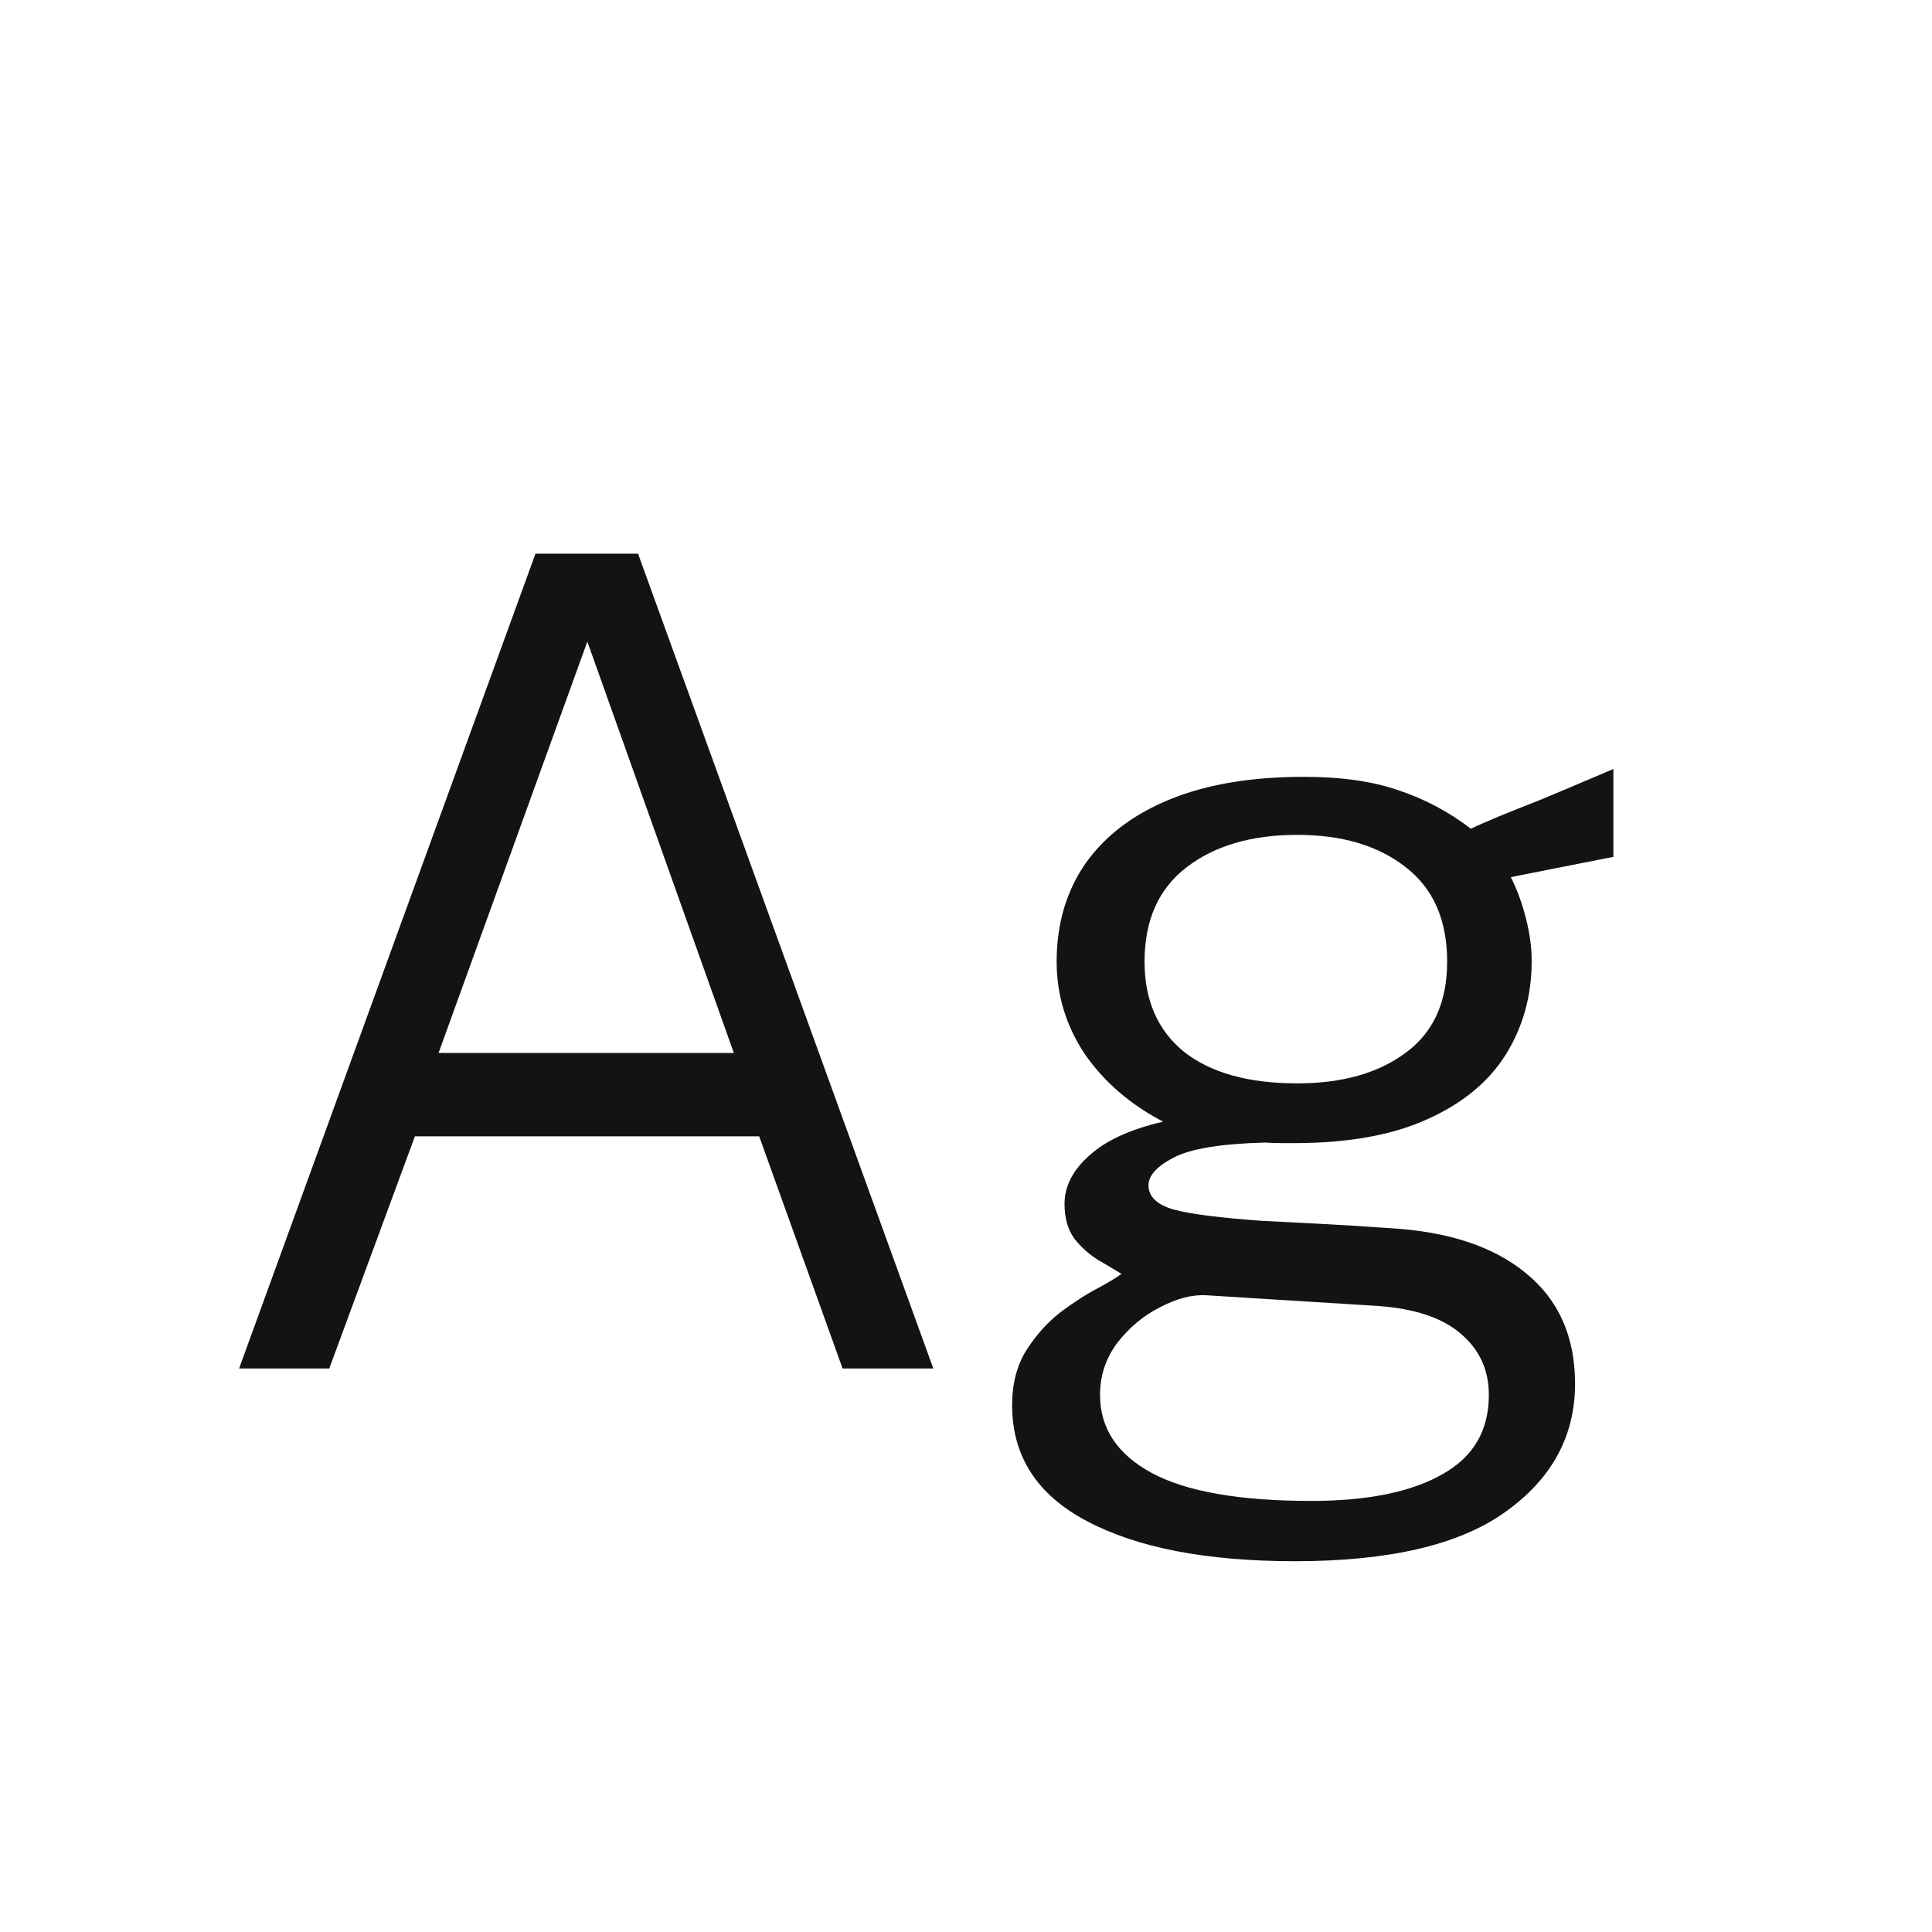 <svg width="24" height="24" viewBox="0 0 24 24" fill="none" xmlns="http://www.w3.org/2000/svg">
<path d="M2.97 17L6.652 6.878H7.926L11.594 17H10.467L9.431 14.116H5.154L4.09 17H2.97ZM5.448 13.08H9.116L7.296 7.97L5.448 13.08ZM16.087 19.394C14.991 19.394 14.13 19.228 13.504 18.897C12.883 18.57 12.573 18.09 12.573 17.455C12.573 17.189 12.632 16.963 12.748 16.776C12.87 16.585 13.012 16.426 13.175 16.3C13.343 16.174 13.499 16.074 13.644 15.999C13.789 15.92 13.884 15.861 13.931 15.824C13.847 15.773 13.749 15.714 13.637 15.649C13.525 15.579 13.427 15.49 13.343 15.383C13.264 15.271 13.224 15.129 13.224 14.956C13.224 14.737 13.327 14.536 13.532 14.354C13.738 14.167 14.043 14.027 14.449 13.934C14.039 13.719 13.714 13.439 13.476 13.094C13.243 12.744 13.126 12.361 13.126 11.946C13.126 11.479 13.245 11.073 13.483 10.728C13.726 10.383 14.076 10.117 14.533 9.93C14.991 9.743 15.546 9.65 16.199 9.65C16.661 9.65 17.053 9.706 17.375 9.818C17.697 9.925 17.996 10.084 18.271 10.294C18.341 10.261 18.453 10.212 18.607 10.147C18.766 10.082 18.941 10.012 19.132 9.937C19.323 9.858 19.501 9.783 19.664 9.713C19.832 9.643 19.958 9.589 20.042 9.552V10.644L18.768 10.896C18.848 11.055 18.91 11.227 18.957 11.414C19.004 11.596 19.027 11.771 19.027 11.939C19.027 12.368 18.92 12.756 18.705 13.101C18.491 13.442 18.164 13.71 17.725 13.906C17.291 14.102 16.743 14.2 16.08 14.2C16.034 14.2 15.975 14.2 15.905 14.2C15.835 14.2 15.774 14.198 15.723 14.193C15.168 14.207 14.785 14.27 14.575 14.382C14.37 14.489 14.267 14.604 14.267 14.725C14.267 14.865 14.372 14.965 14.582 15.026C14.792 15.082 15.159 15.129 15.681 15.166C15.873 15.175 16.101 15.187 16.367 15.201C16.638 15.215 16.939 15.234 17.27 15.257C17.994 15.299 18.556 15.486 18.957 15.817C19.363 16.148 19.566 16.606 19.566 17.189C19.566 17.838 19.279 18.367 18.705 18.778C18.136 19.189 17.263 19.394 16.087 19.394ZM16.29 18.645C16.985 18.645 17.527 18.535 17.914 18.316C18.302 18.101 18.495 17.772 18.495 17.329C18.495 17.021 18.381 16.769 18.152 16.573C17.924 16.372 17.578 16.256 17.116 16.223L14.981 16.09C14.809 16.081 14.62 16.13 14.414 16.237C14.209 16.34 14.031 16.487 13.882 16.678C13.738 16.869 13.665 17.086 13.665 17.329C13.665 17.74 13.877 18.062 14.302 18.295C14.732 18.528 15.394 18.645 16.29 18.645ZM16.115 13.458C16.671 13.458 17.119 13.332 17.459 13.08C17.805 12.828 17.977 12.45 17.977 11.946C17.977 11.428 17.805 11.036 17.459 10.77C17.119 10.504 16.671 10.371 16.115 10.371C15.546 10.371 15.086 10.506 14.736 10.777C14.391 11.043 14.218 11.433 14.218 11.946C14.218 12.427 14.382 12.8 14.708 13.066C15.04 13.327 15.508 13.458 16.115 13.458Z" fill="#131313"/>
</svg>
